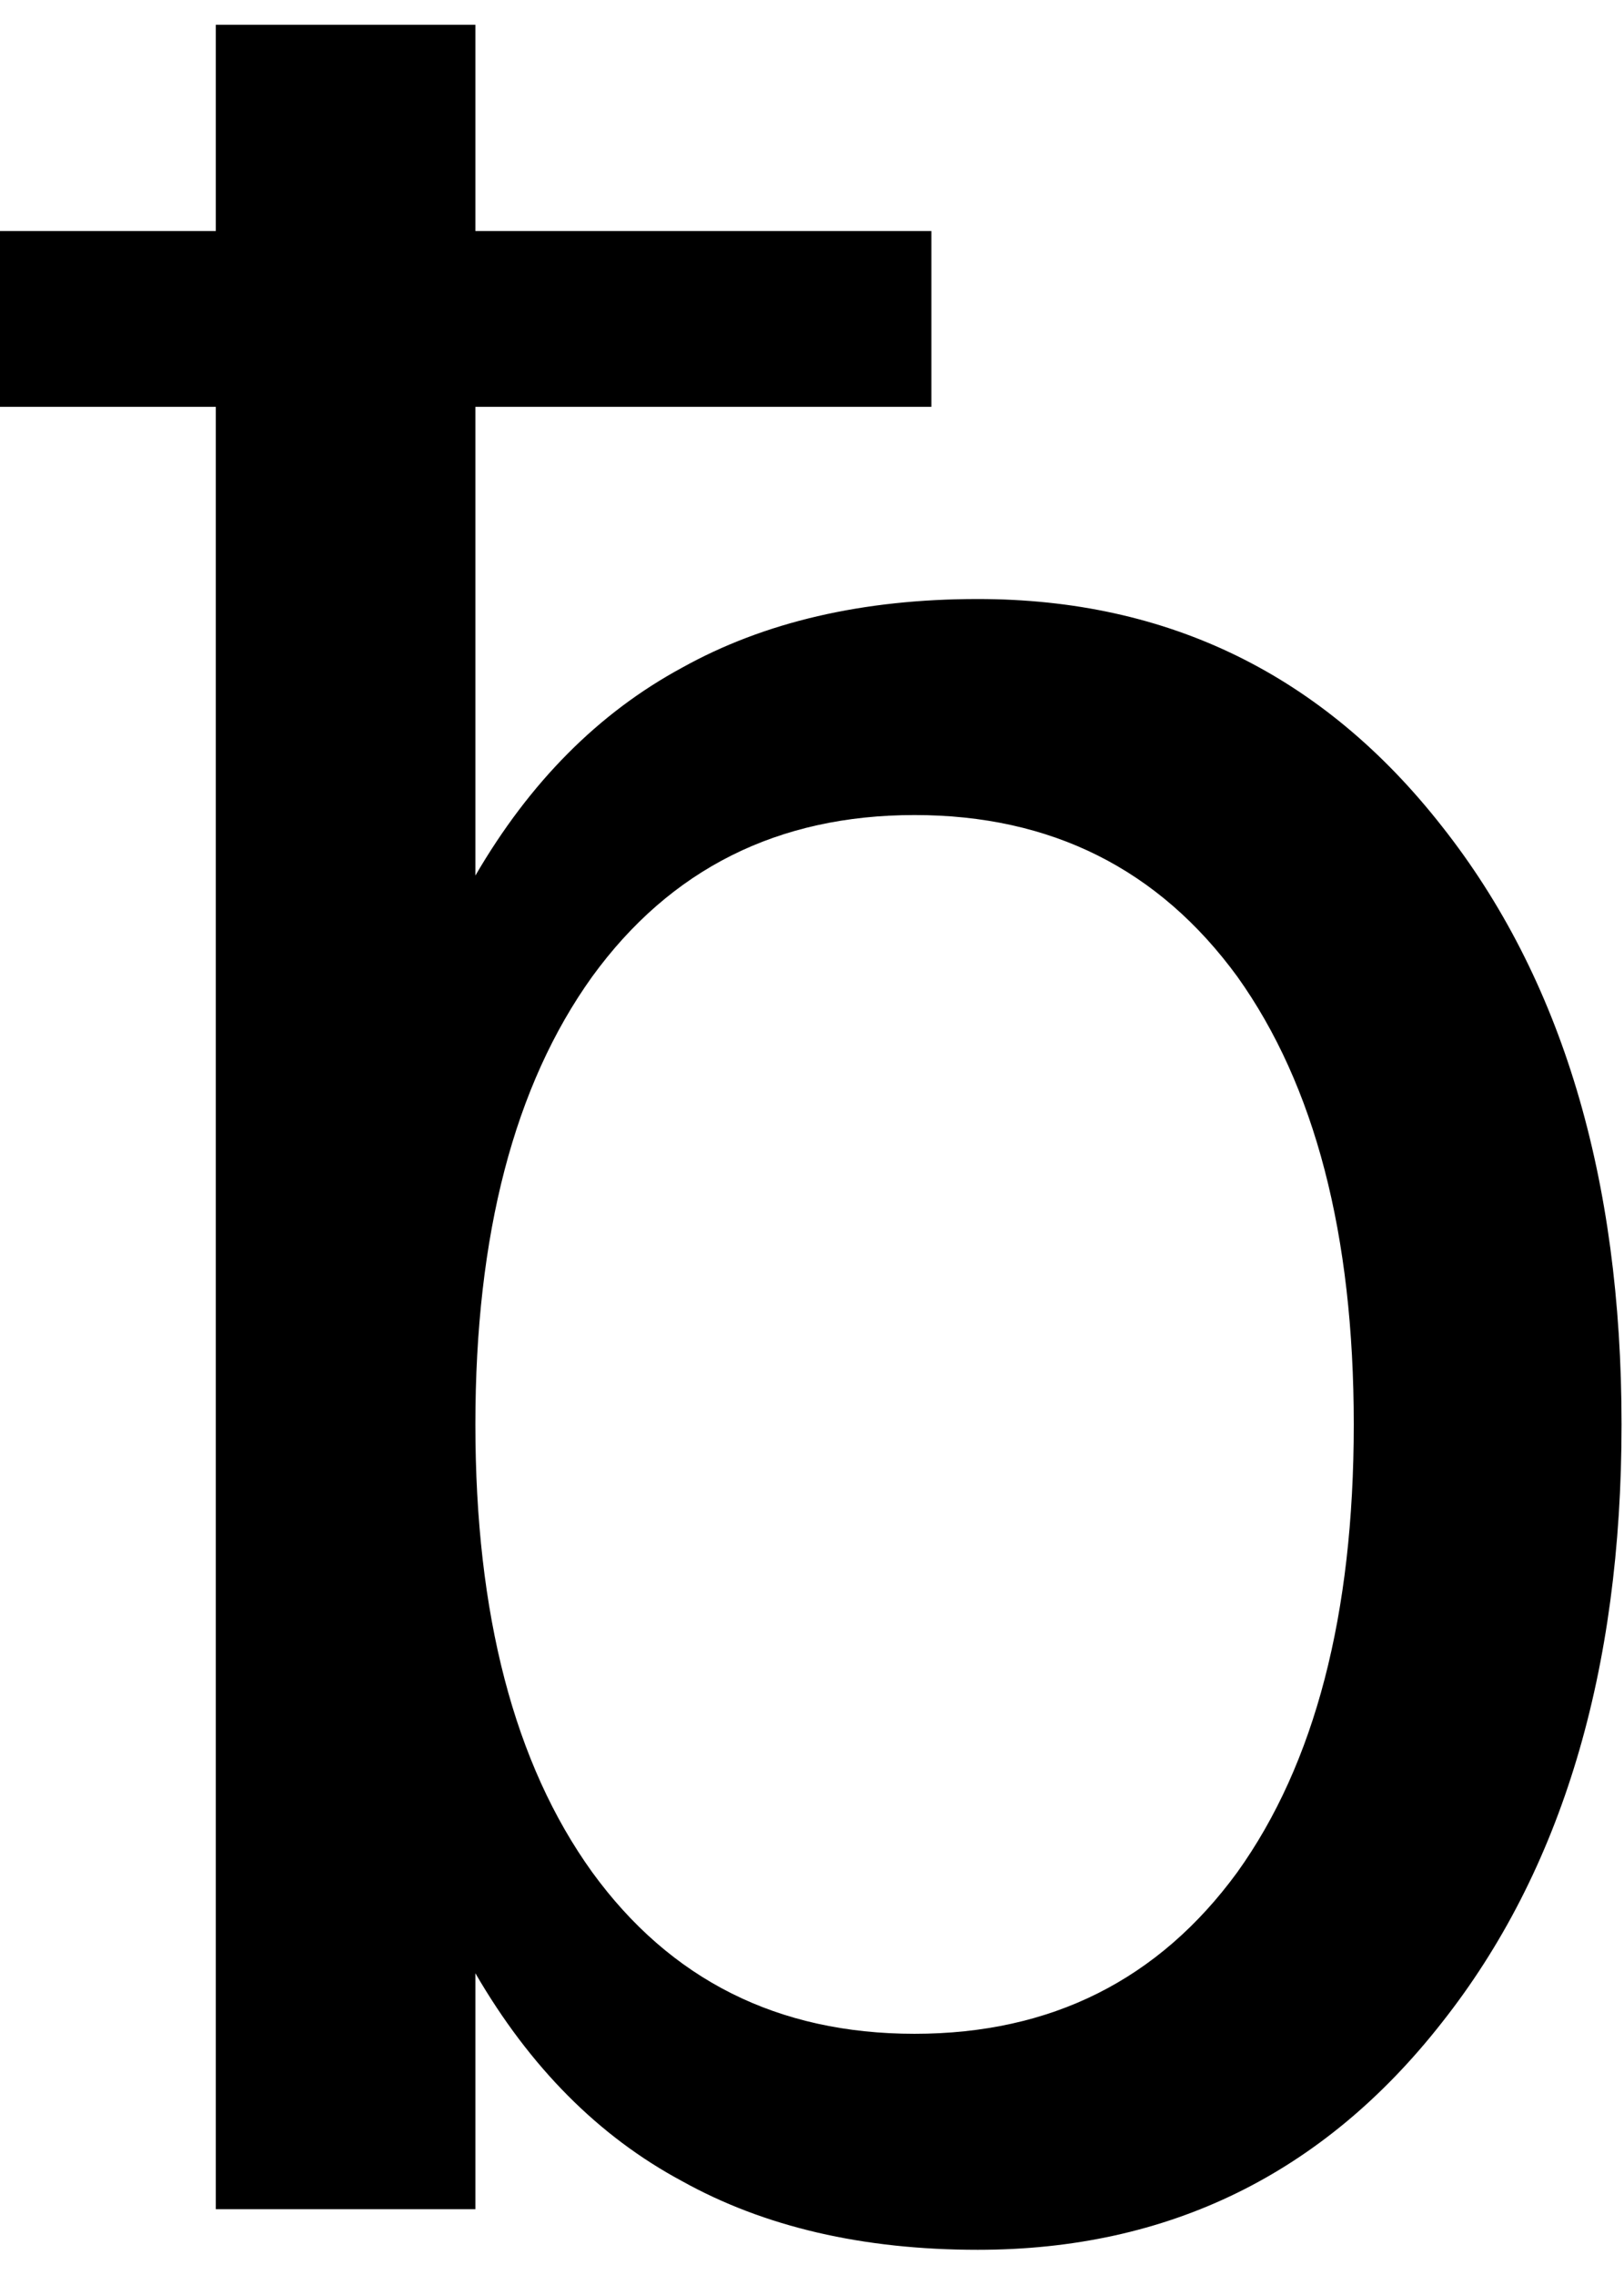 <?xml version="1.0" encoding="UTF-8" standalone="no"?>
<!-- Created with Inkscape (http://www.inkscape.org/) -->

<svg
   xmlns:dc="http://purl.org/dc/elements/1.1/"
   xmlns:cc="http://creativecommons.org/ns#"
   xmlns:rdf="http://www.w3.org/1999/02/22-rdf-syntax-ns#"
   xmlns:svg="http://www.w3.org/2000/svg"
   xmlns="http://www.w3.org/2000/svg"
   xmlns:inkscape="http://www.inkscape.org/namespaces/inkscape"
   version="1.1"
   width="81.25"
   height="113.75"
   id="svg2"
   xml:space="preserve"><defs
     id="defs6" /><g
     transform="matrix(1.25,0,0,-1.25,0,113.75)"
     id="g10"><g
       transform="scale(0.1,0.1)"
       id="g12"><path
         d="m 541.84,340.23 c 0,75.942 -15.551,135.629 -46.57,179.071 -31.481,43.121 -74.532,64.679 -129.219,64.679 -54.68,0 -97.731,-21.558 -129.063,-64.679 C 205.82,475.859 190.27,416.172 190.27,340.23 c 0,-76.05 15.55,-135.742 46.718,-179.058 31.332,-43.121 74.383,-64.692 129.063,-64.692 54.687,0 97.738,21.57 129.219,64.692 31.019,43.316 46.57,103.008 46.57,179.058 z M 190.27,559.77 c 21.761,37.378 49.3,65.07 82.66,83.121 32.89,18.32 72.379,27.5 118.441,27.5 76.328,0 138.277,-30.313 185.777,-90.942 47.891,-60.621 71.872,-140.39 71.872,-239.219 0,-98.859 -23.981,-178.589 -71.872,-239.21 -47.5,-60.629 -109.449,-90.942 -185.777,-90.942 -46.062,0 -85.551,9.184 -118.441,27.5 -33.36,17.891 -60.899,45.621 -82.66,83.121 l 0,-94.371 -103.899,0 0,720.942 -86.41,0 0,70.308 86.41,0 0,82.5 103.899,0 0,-82.5 182.5,0 0,-70.308 -182.5,0 0,-187.5 z"
         inkscape:connector-curvature="0"
         id="path14"
         style="fill:#000000;fill-opacity:1;fill-rule:nonzero;stroke:none" /></g></g></svg>